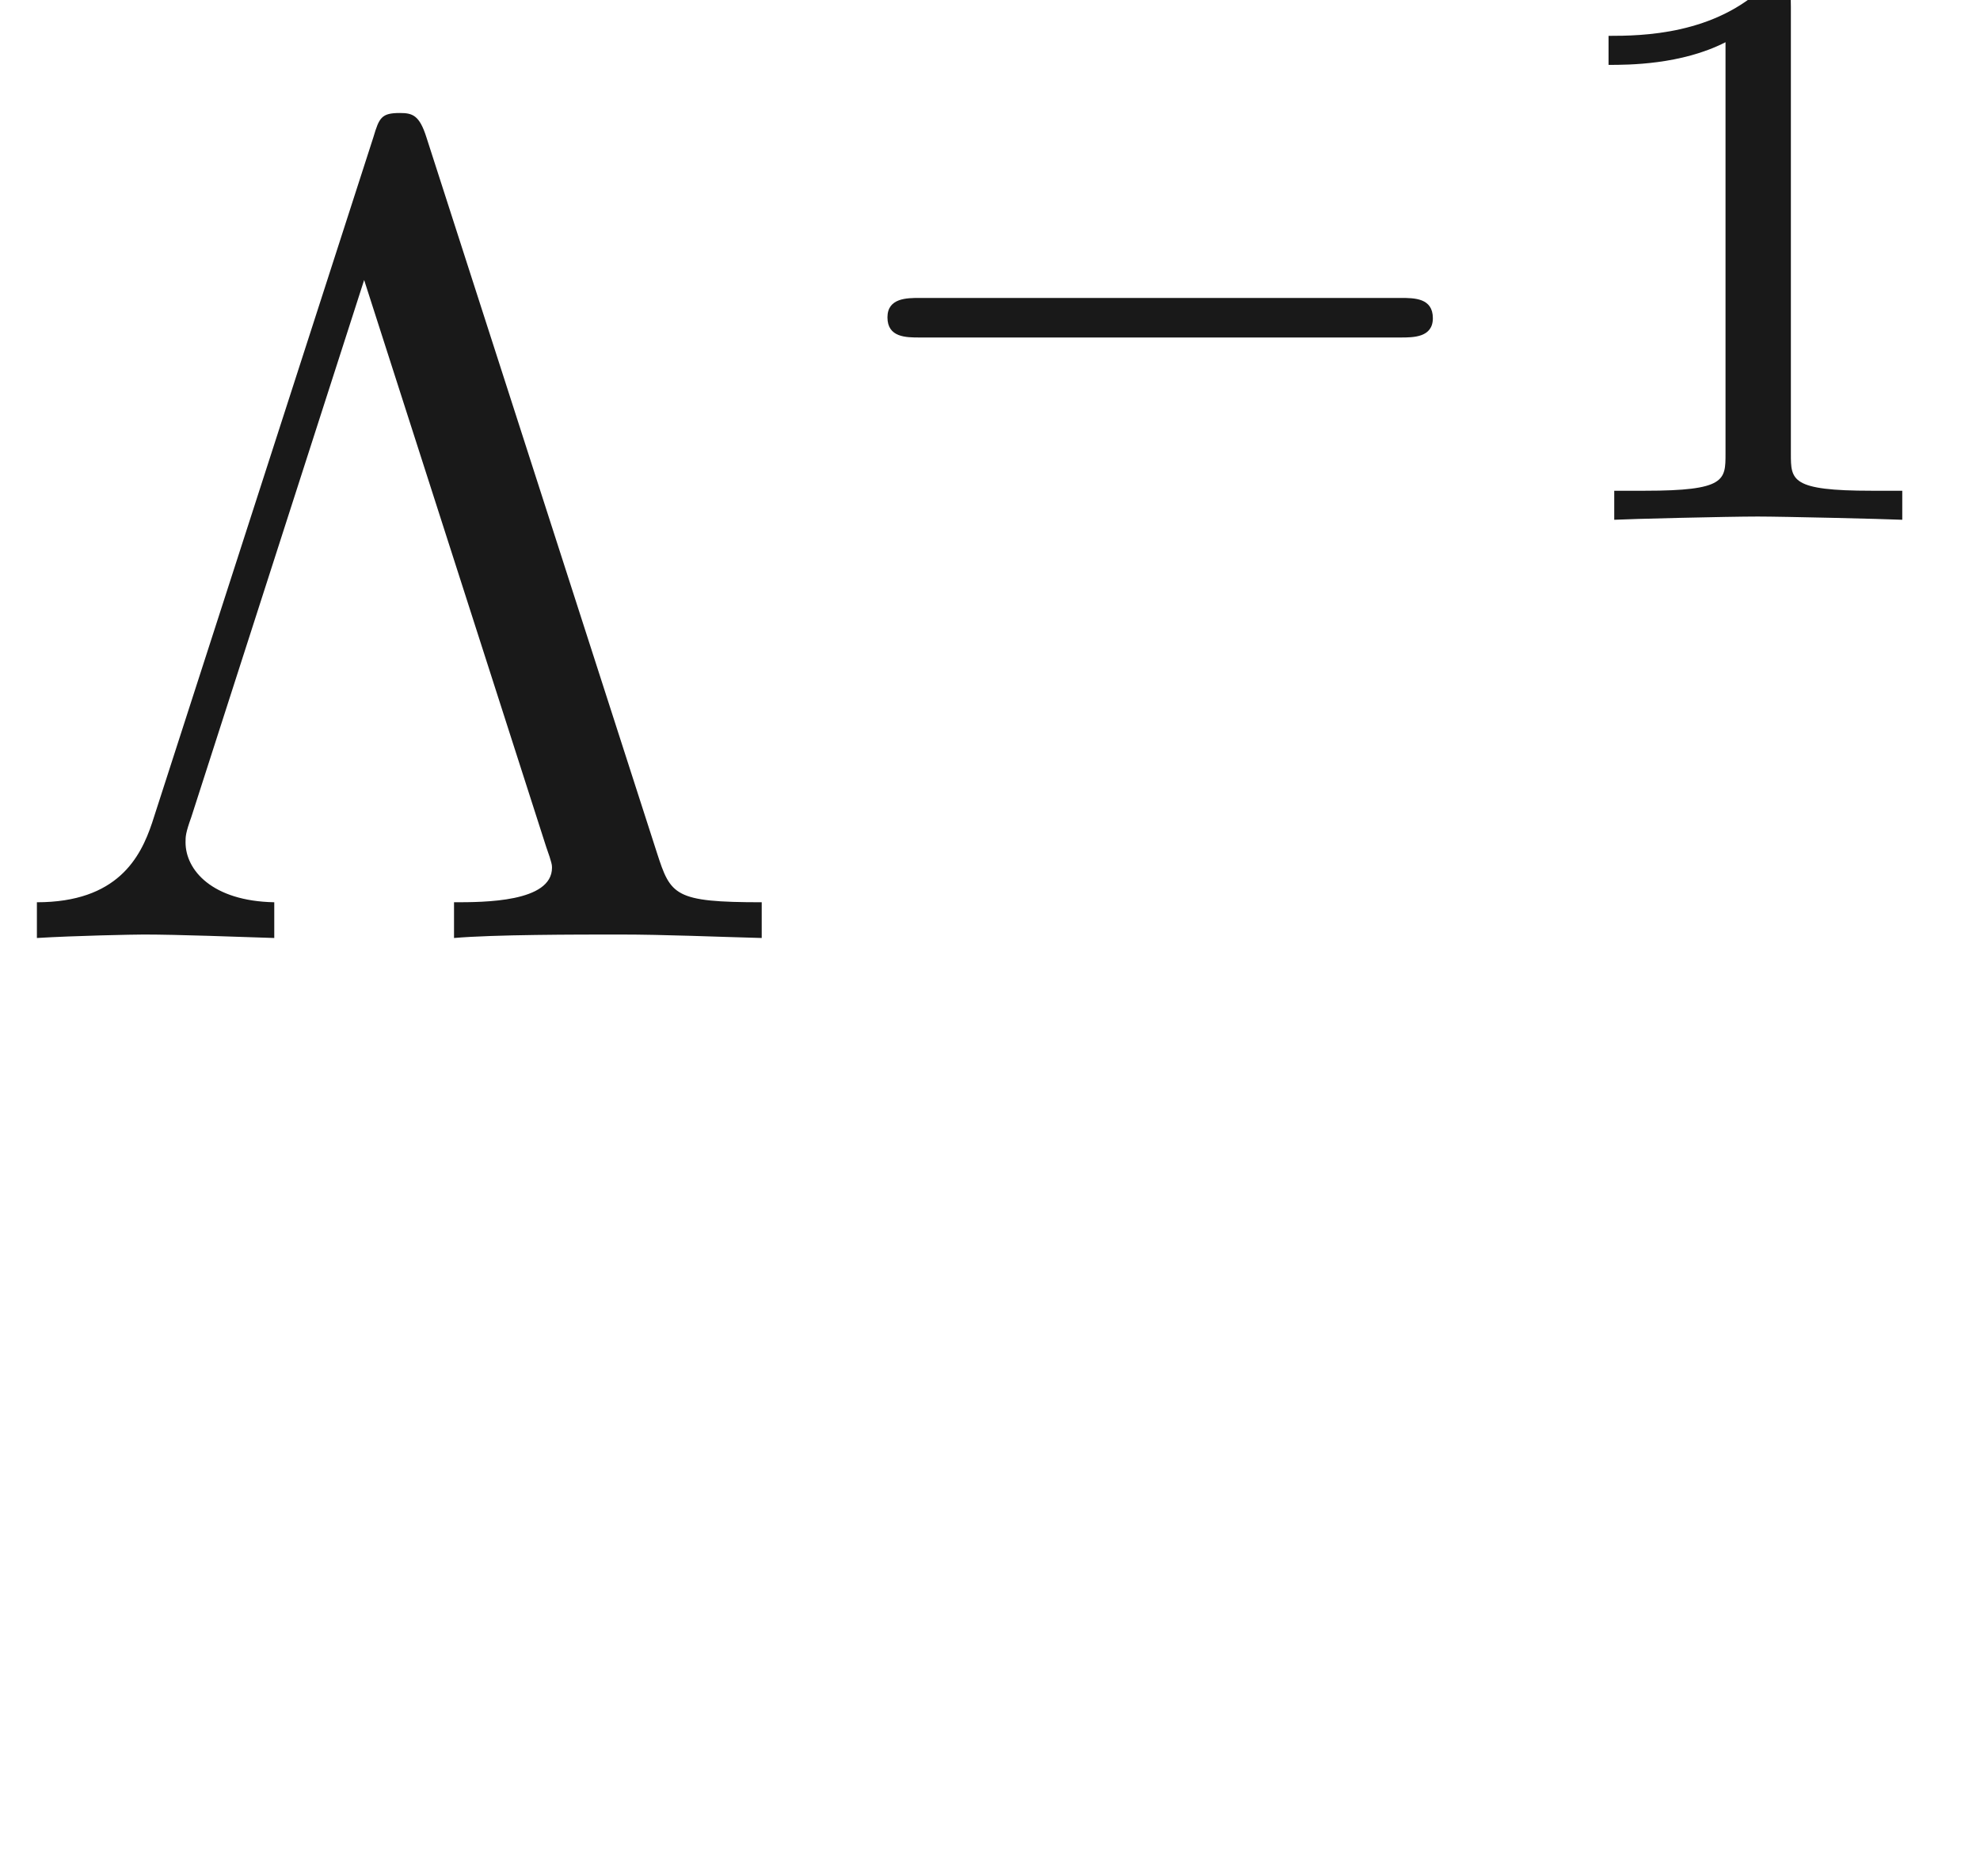 <ns0:svg xmlns:ns0="http://www.w3.org/2000/svg" xmlns:ns1="http://www.w3.org/1999/xlink" height="16.219pt" readme2tex:offset="-8.000000000407681e-05" version="1.1" viewBox="-52.075 -70.147 17.117 16.219" width="17.117pt" xmlns:readme2tex="http://github.com/leegao/readme2tex/">
<ns0:defs>
<ns0:path d="M3.686 -6.924C3.626 -7.113 3.567 -7.133 3.457 -7.133C3.298 -7.133 3.278 -7.093 3.228 -6.924L1.315 -0.996C1.215 -0.697 1.016 -0.309 0.319 -0.309V0C0.648 -0.02 1.156 -0.03 1.245 -0.03C1.534 -0.03 2.062 -0.01 2.371 0V-0.309C1.833 -0.319 1.604 -0.588 1.604 -0.827C1.604 -0.877 1.604 -0.907 1.654 -1.046L3.148 -5.689L4.722 -0.787C4.772 -0.648 4.772 -0.628 4.772 -0.608C4.772 -0.309 4.184 -0.309 3.925 -0.309V0C4.274 -0.03 4.981 -0.03 5.36 -0.03C5.748 -0.03 6.197 -0.01 6.585 0V-0.309C5.828 -0.309 5.798 -0.369 5.679 -0.737L3.686 -6.924Z" id="g1-3" />
<ns0:path d="M3.318 -0.757C3.357 -0.359 3.626 0.06 4.095 0.06C4.304 0.06 4.912 -0.08 4.912 -0.887V-1.445H4.663V-0.887C4.663 -0.309 4.413 -0.249 4.304 -0.249C3.975 -0.249 3.935 -0.697 3.935 -0.747V-2.74C3.935 -3.158 3.935 -3.547 3.577 -3.915C3.188 -4.304 2.69 -4.463 2.212 -4.463C1.395 -4.463 0.707 -3.995 0.707 -3.337C0.707 -3.039 0.907 -2.869 1.166 -2.869C1.445 -2.869 1.624 -3.068 1.624 -3.328C1.624 -3.447 1.574 -3.776 1.116 -3.786C1.385 -4.135 1.873 -4.244 2.192 -4.244C2.68 -4.244 3.248 -3.856 3.248 -2.969V-2.6C2.74 -2.57 2.042 -2.54 1.415 -2.242C0.667 -1.903 0.418 -1.385 0.418 -0.946C0.418 -0.139 1.385 0.11 2.012 0.11C2.67 0.11 3.128 -0.289 3.318 -0.757ZM3.248 -2.391V-1.395C3.248 -0.448 2.531 -0.11 2.082 -0.11C1.594 -0.11 1.186 -0.458 1.186 -0.956C1.186 -1.504 1.604 -2.331 3.248 -2.391Z" id="g1-97" />
<ns0:path d="M2.336 -4.435C2.336 -4.624 2.322 -4.631 2.127 -4.631C1.681 -4.191 1.046 -4.184 0.76 -4.184V-3.933C0.928 -3.933 1.388 -3.933 1.771 -4.129V-0.572C1.771 -0.342 1.771 -0.251 1.074 -0.251H0.809V0C0.934 -0.007 1.792 -0.028 2.05 -0.028C2.267 -0.028 3.145 -0.007 3.299 0V-0.251H3.034C2.336 -0.251 2.336 -0.342 2.336 -0.572V-4.435Z" id="g2-49" />
<ns0:path d="M5.189 -1.576C5.3 -1.576 5.468 -1.576 5.468 -1.743C5.468 -1.918 5.307 -1.918 5.189 -1.918H1.032C0.921 -1.918 0.753 -1.918 0.753 -1.75C0.753 -1.576 0.914 -1.576 1.032 -1.576H5.189Z" id="g0-0" />
</ns0:defs>
<ns0:g fill-opacity="0.9" id="page1">
<ns0:use x="-52.075" y="-62.037" ns1:href="#g1-3" />
<ns0:use x="-45.156" y="-65.653" ns1:href="#g0-0" />
<ns0:use x="-38.929" y="-65.653" ns1:href="#g2-49" />
</ns0:g>
</ns0:svg>